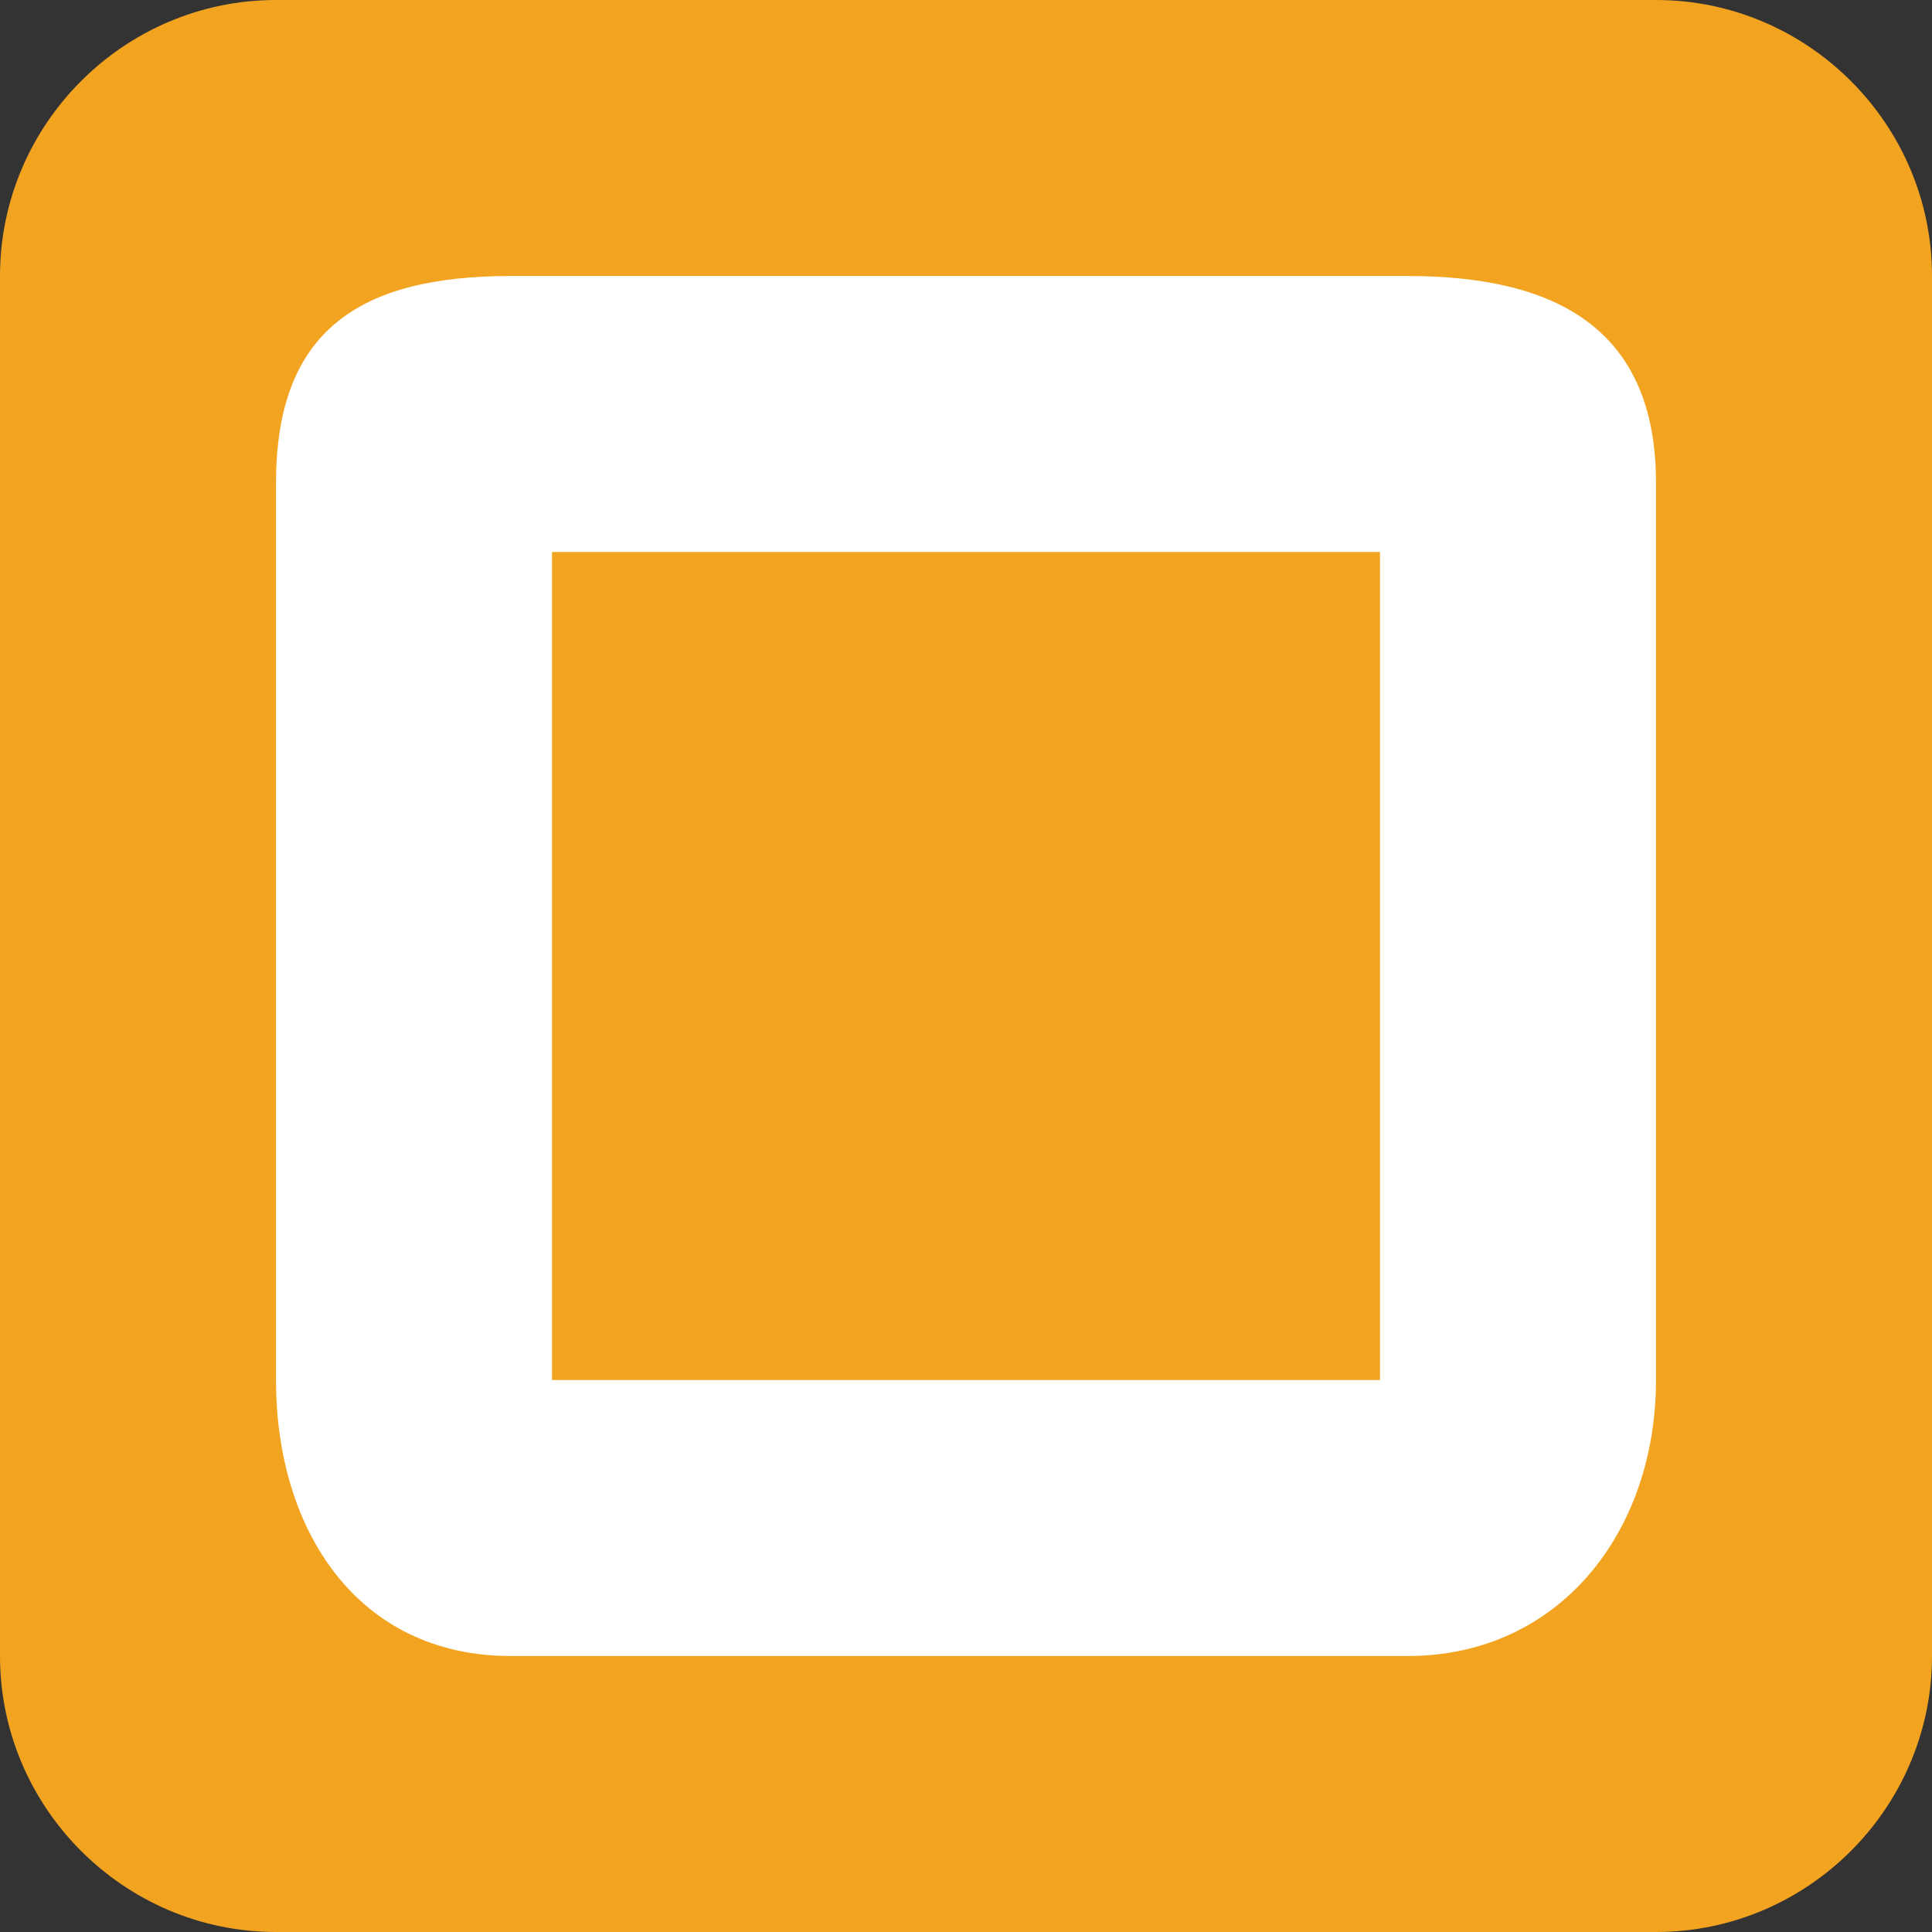 <svg xmlns="http://www.w3.org/2000/svg" width="14" height="14" viewBox="0 0 14 14"><rect x="0" y="0" width="14" height="14" fill="#333333" stroke="none"/><path fill="#F2A421" d="M14 12c0 1.1-.9 2-2 2H2c-1.1 0-2-.9-2-2V2C0 .9.9 0 2 0h10c1.1 0 2 .9 2 2v10z"/><path fill="#FFF" d="M10 4v6H4V4h6m.2-2H3.7C2.6 2 2 2.4 2 3.5V10c0 1.1.6 2 1.7 2h6.5c1.1 0 1.8-.9 1.8-2V3.5c0-1.1-.7-1.5-1.8-1.5z"/></svg>